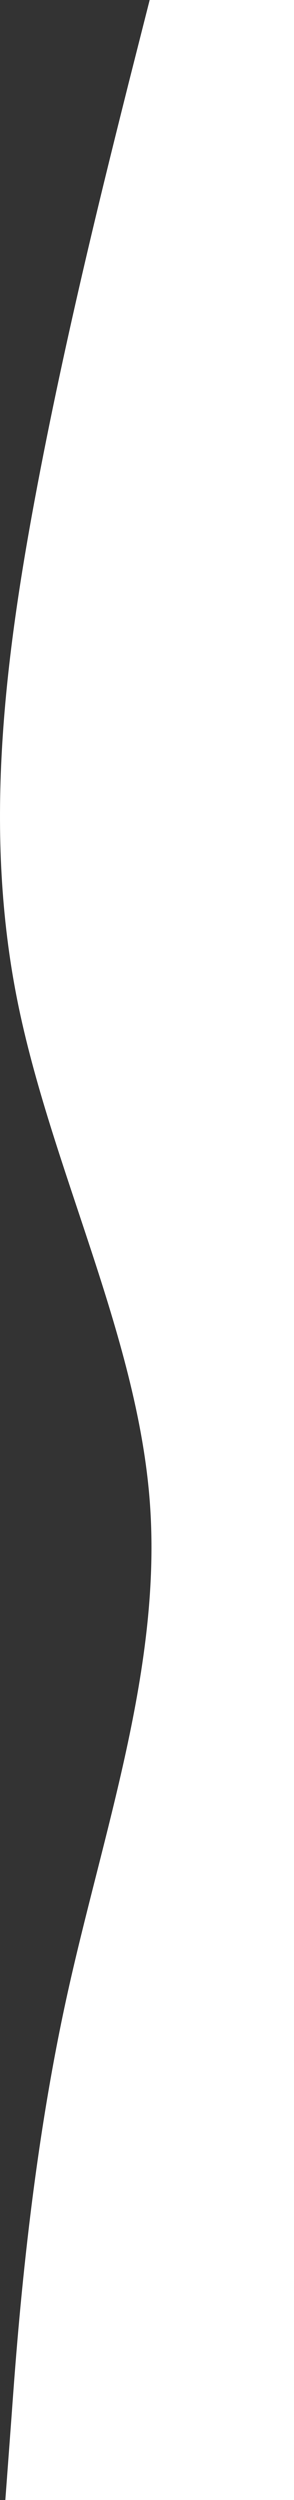 <svg xmlns="http://www.w3.org/2000/svg" xmlns:xlink="http://www.w3.org/1999/xlink" id="visual" version="1.1" viewBox="1791.67 0 128.33 1090"><rect x="1791.67" y="0" width="128.33" height="1090" fill="#333333" stroke="none"/><path d="M1794 1090L1796.7 1053.7C1799.3 1017.3 1804.7 944.7 1820.5 872C1836.3 799.3 1862.7 726.7 1857 654C1851.3 581.3 1813.7 508.7 1799.2 436C1784.7 363.3 1793.3 290.7 1806.8 218C1820.3 145.3 1838.7 72.7 1847.8 36.3L1857 0L1920 0L1920 36.3C1920 72.7 1920 145.3 1920 218C1920 290.7 1920 363.3 1920 436C1920 508.7 1920 581.3 1920 654C1920 726.7 1920 799.3 1920 872C1920 944.7 1920 1017.3 1920 1053.7L1920 1090Z" fill="#ffffff" stroke-linecap="round" stroke-linejoin="miter"/></svg>
